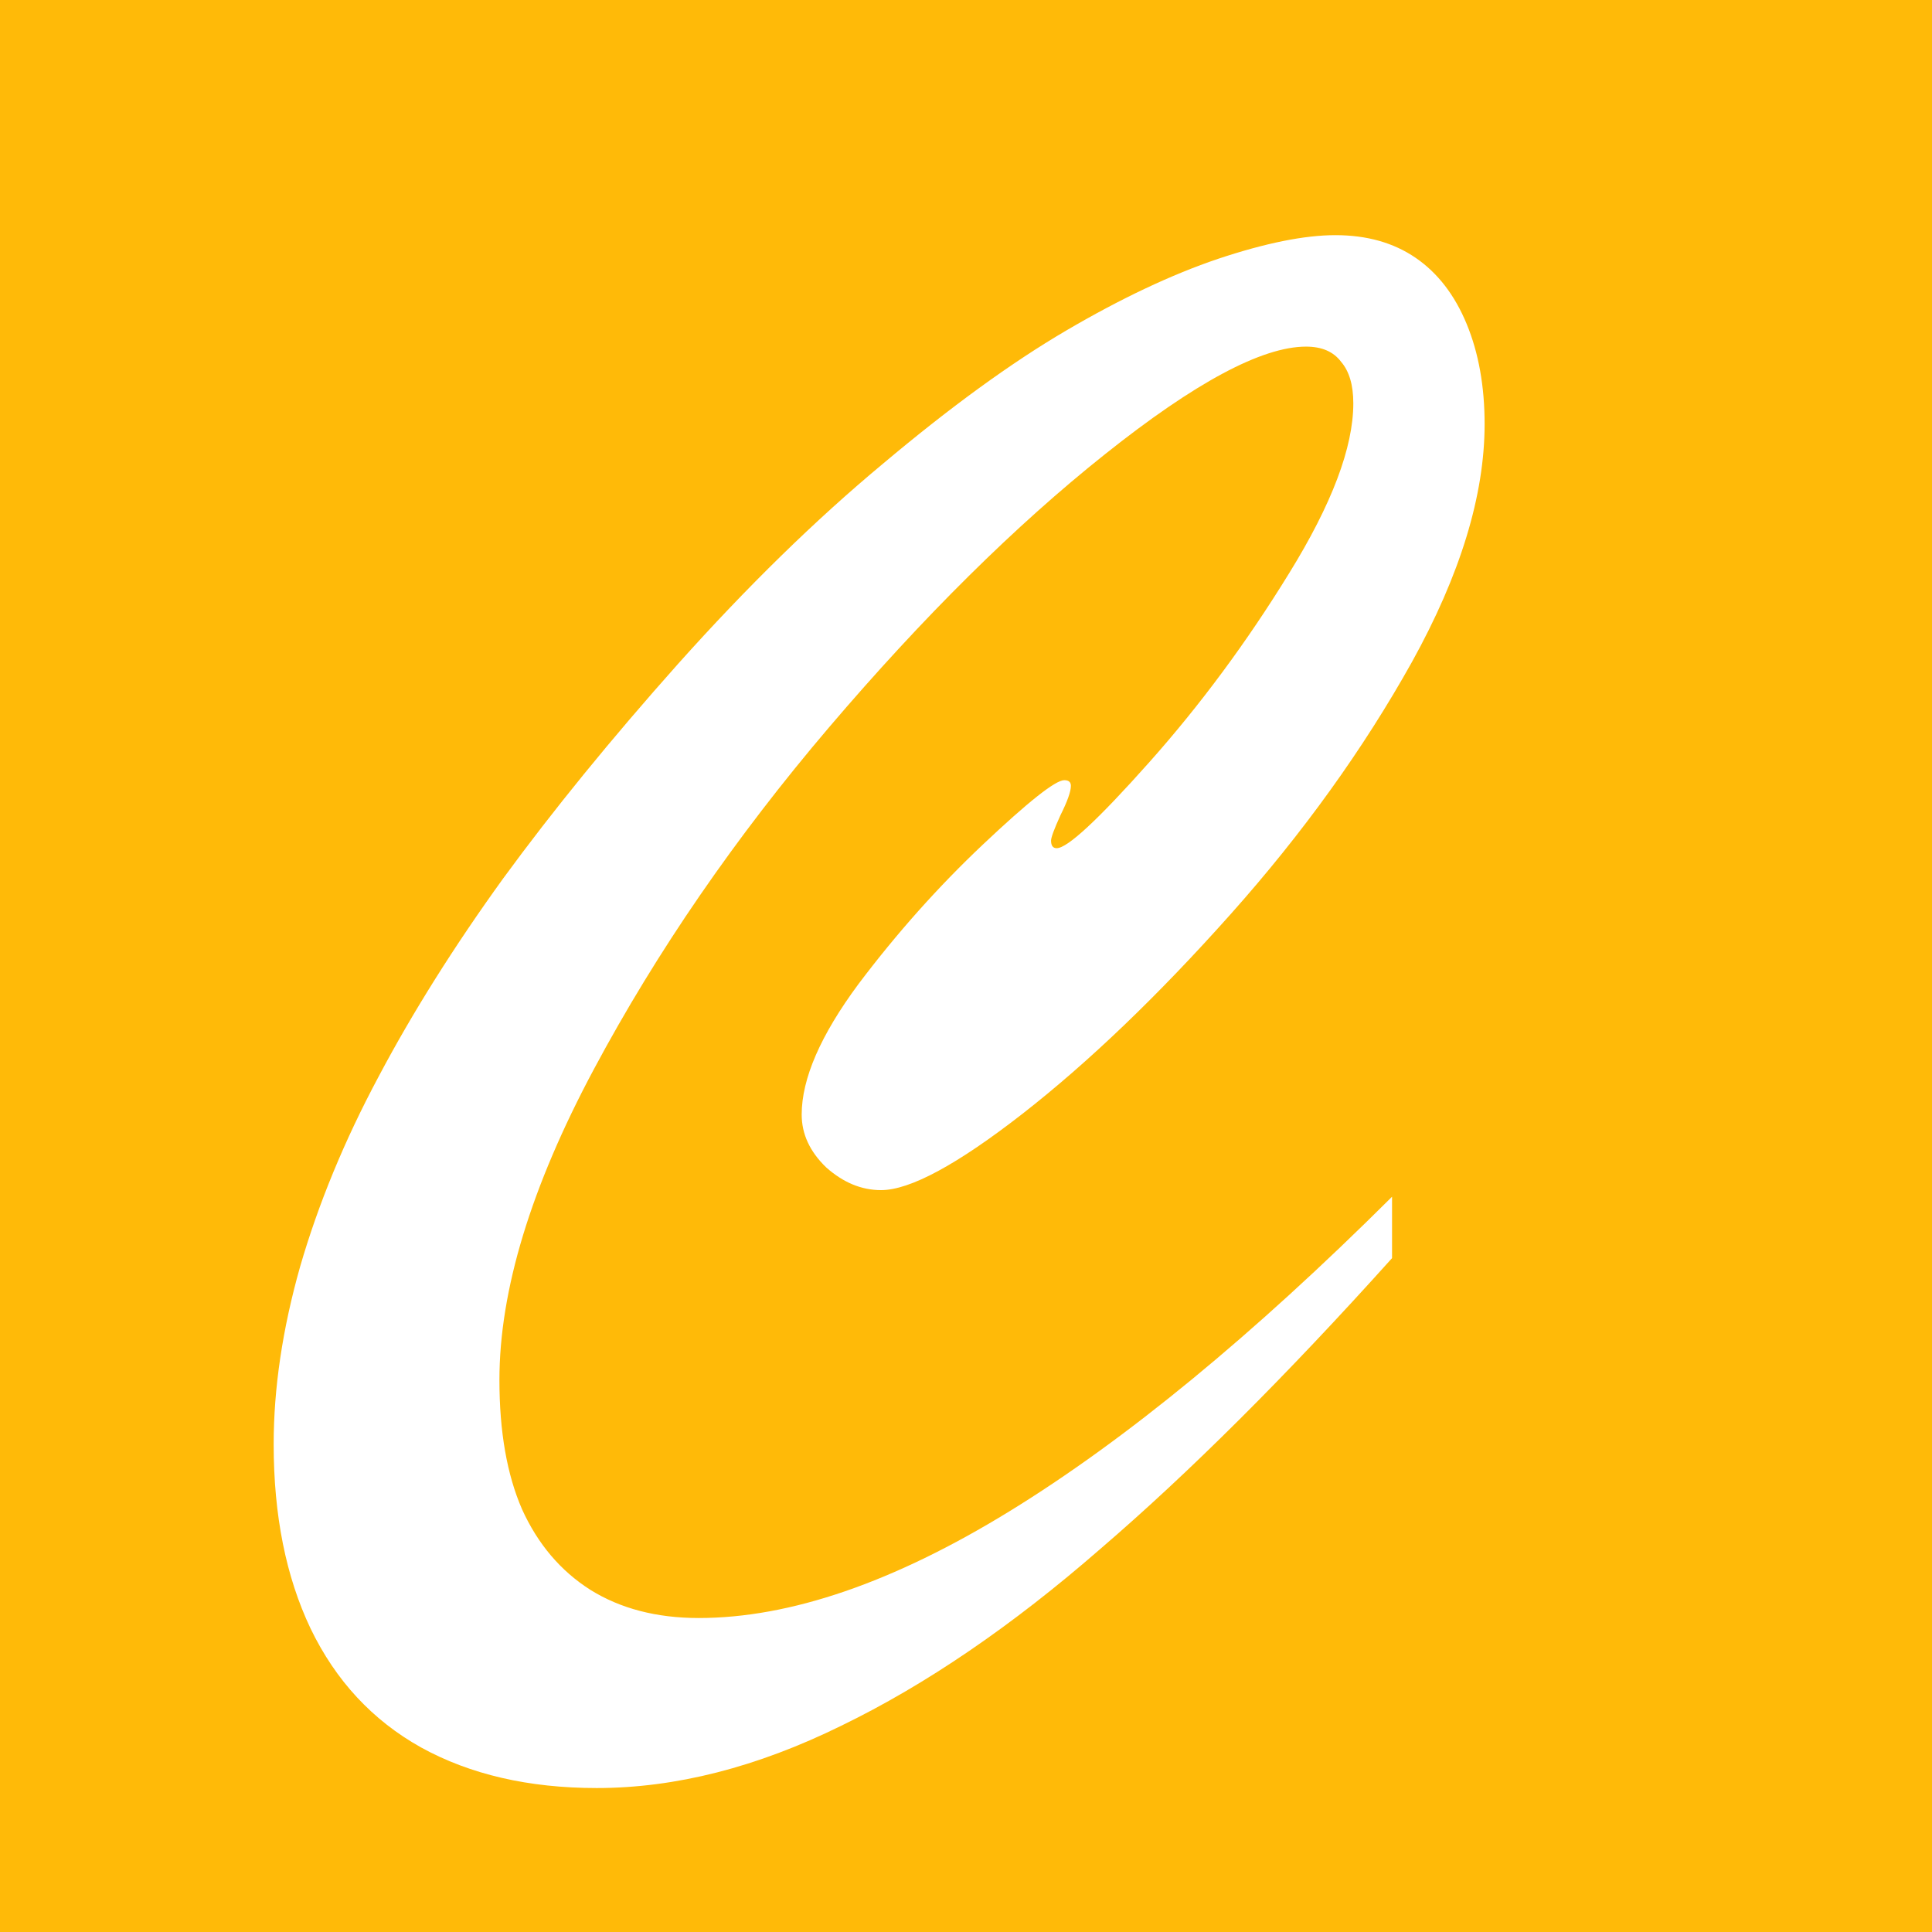 <svg width="512" height="512" viewBox="0 0 512 512" fill="none" xmlns="http://www.w3.org/2000/svg">
<rect width="512" height="512" fill="#FFBA08"/>
<path d="M368.906 317.147V333.418C340.87 364.625 315.086 390.325 291.556 410.517C268.193 430.877 245.33 446.48 222.968 457.327C200.606 468.342 178.995 473.849 158.135 473.849C140.112 473.849 124.592 470.261 111.575 463.085C98.725 455.909 88.963 445.395 82.288 431.544C75.779 417.86 72.525 401.589 72.525 382.732C72.525 367.879 74.861 352.192 79.534 335.671C84.374 318.983 91.299 302.212 100.311 285.357C109.322 268.335 120.336 250.812 133.353 232.789C146.537 214.766 161.973 195.825 179.663 175.966C198.02 155.44 216.126 137.75 233.982 122.898C251.839 107.879 268.026 96.114 282.545 87.603C297.063 79.092 310.497 72.75 322.846 68.578C335.363 64.406 345.709 62.32 353.886 62.32C362.23 62.32 369.323 64.323 375.164 68.328C381.004 72.333 385.51 78.174 388.681 85.85C391.852 93.527 393.437 102.372 393.437 112.385C393.437 131.242 387.012 152.269 374.162 175.466C361.313 198.495 345.292 220.774 326.101 242.301C306.909 263.829 288.552 281.435 271.03 295.119C253.674 308.637 241.158 315.395 233.482 315.395C228.308 315.395 223.469 313.393 218.963 309.388C214.624 305.215 212.455 300.543 212.455 295.37C212.455 285.857 217.461 274.343 227.474 260.825C237.654 247.308 248.668 234.959 260.516 223.778C272.532 212.43 279.708 206.756 282.044 206.756C283.212 206.756 283.796 207.256 283.796 208.258C283.796 209.76 282.878 212.346 281.043 216.018C279.374 219.689 278.54 221.942 278.54 222.776C278.54 224.111 279.04 224.779 280.041 224.779C282.878 224.779 291.056 217.186 304.573 202C318.09 186.813 330.44 170.125 341.621 151.935C352.968 133.578 358.642 118.559 358.642 106.878C358.642 102.038 357.558 98.367 355.388 95.863C353.386 93.193 350.298 91.858 346.126 91.858C334.445 91.858 316.672 101.37 292.808 120.395C269.111 139.252 244.746 163.367 219.714 192.738C194.849 221.942 174.072 252.147 157.384 283.354C140.696 314.561 132.352 342.013 132.352 365.71C132.352 379.394 134.354 390.825 138.36 400.004C142.532 409.182 148.539 416.275 156.383 421.281C164.393 426.288 173.989 428.791 185.17 428.791C209.367 428.791 236.819 419.362 267.525 400.504C298.232 381.647 332.025 353.861 368.906 317.147Z" fill="white"/>
</svg>
